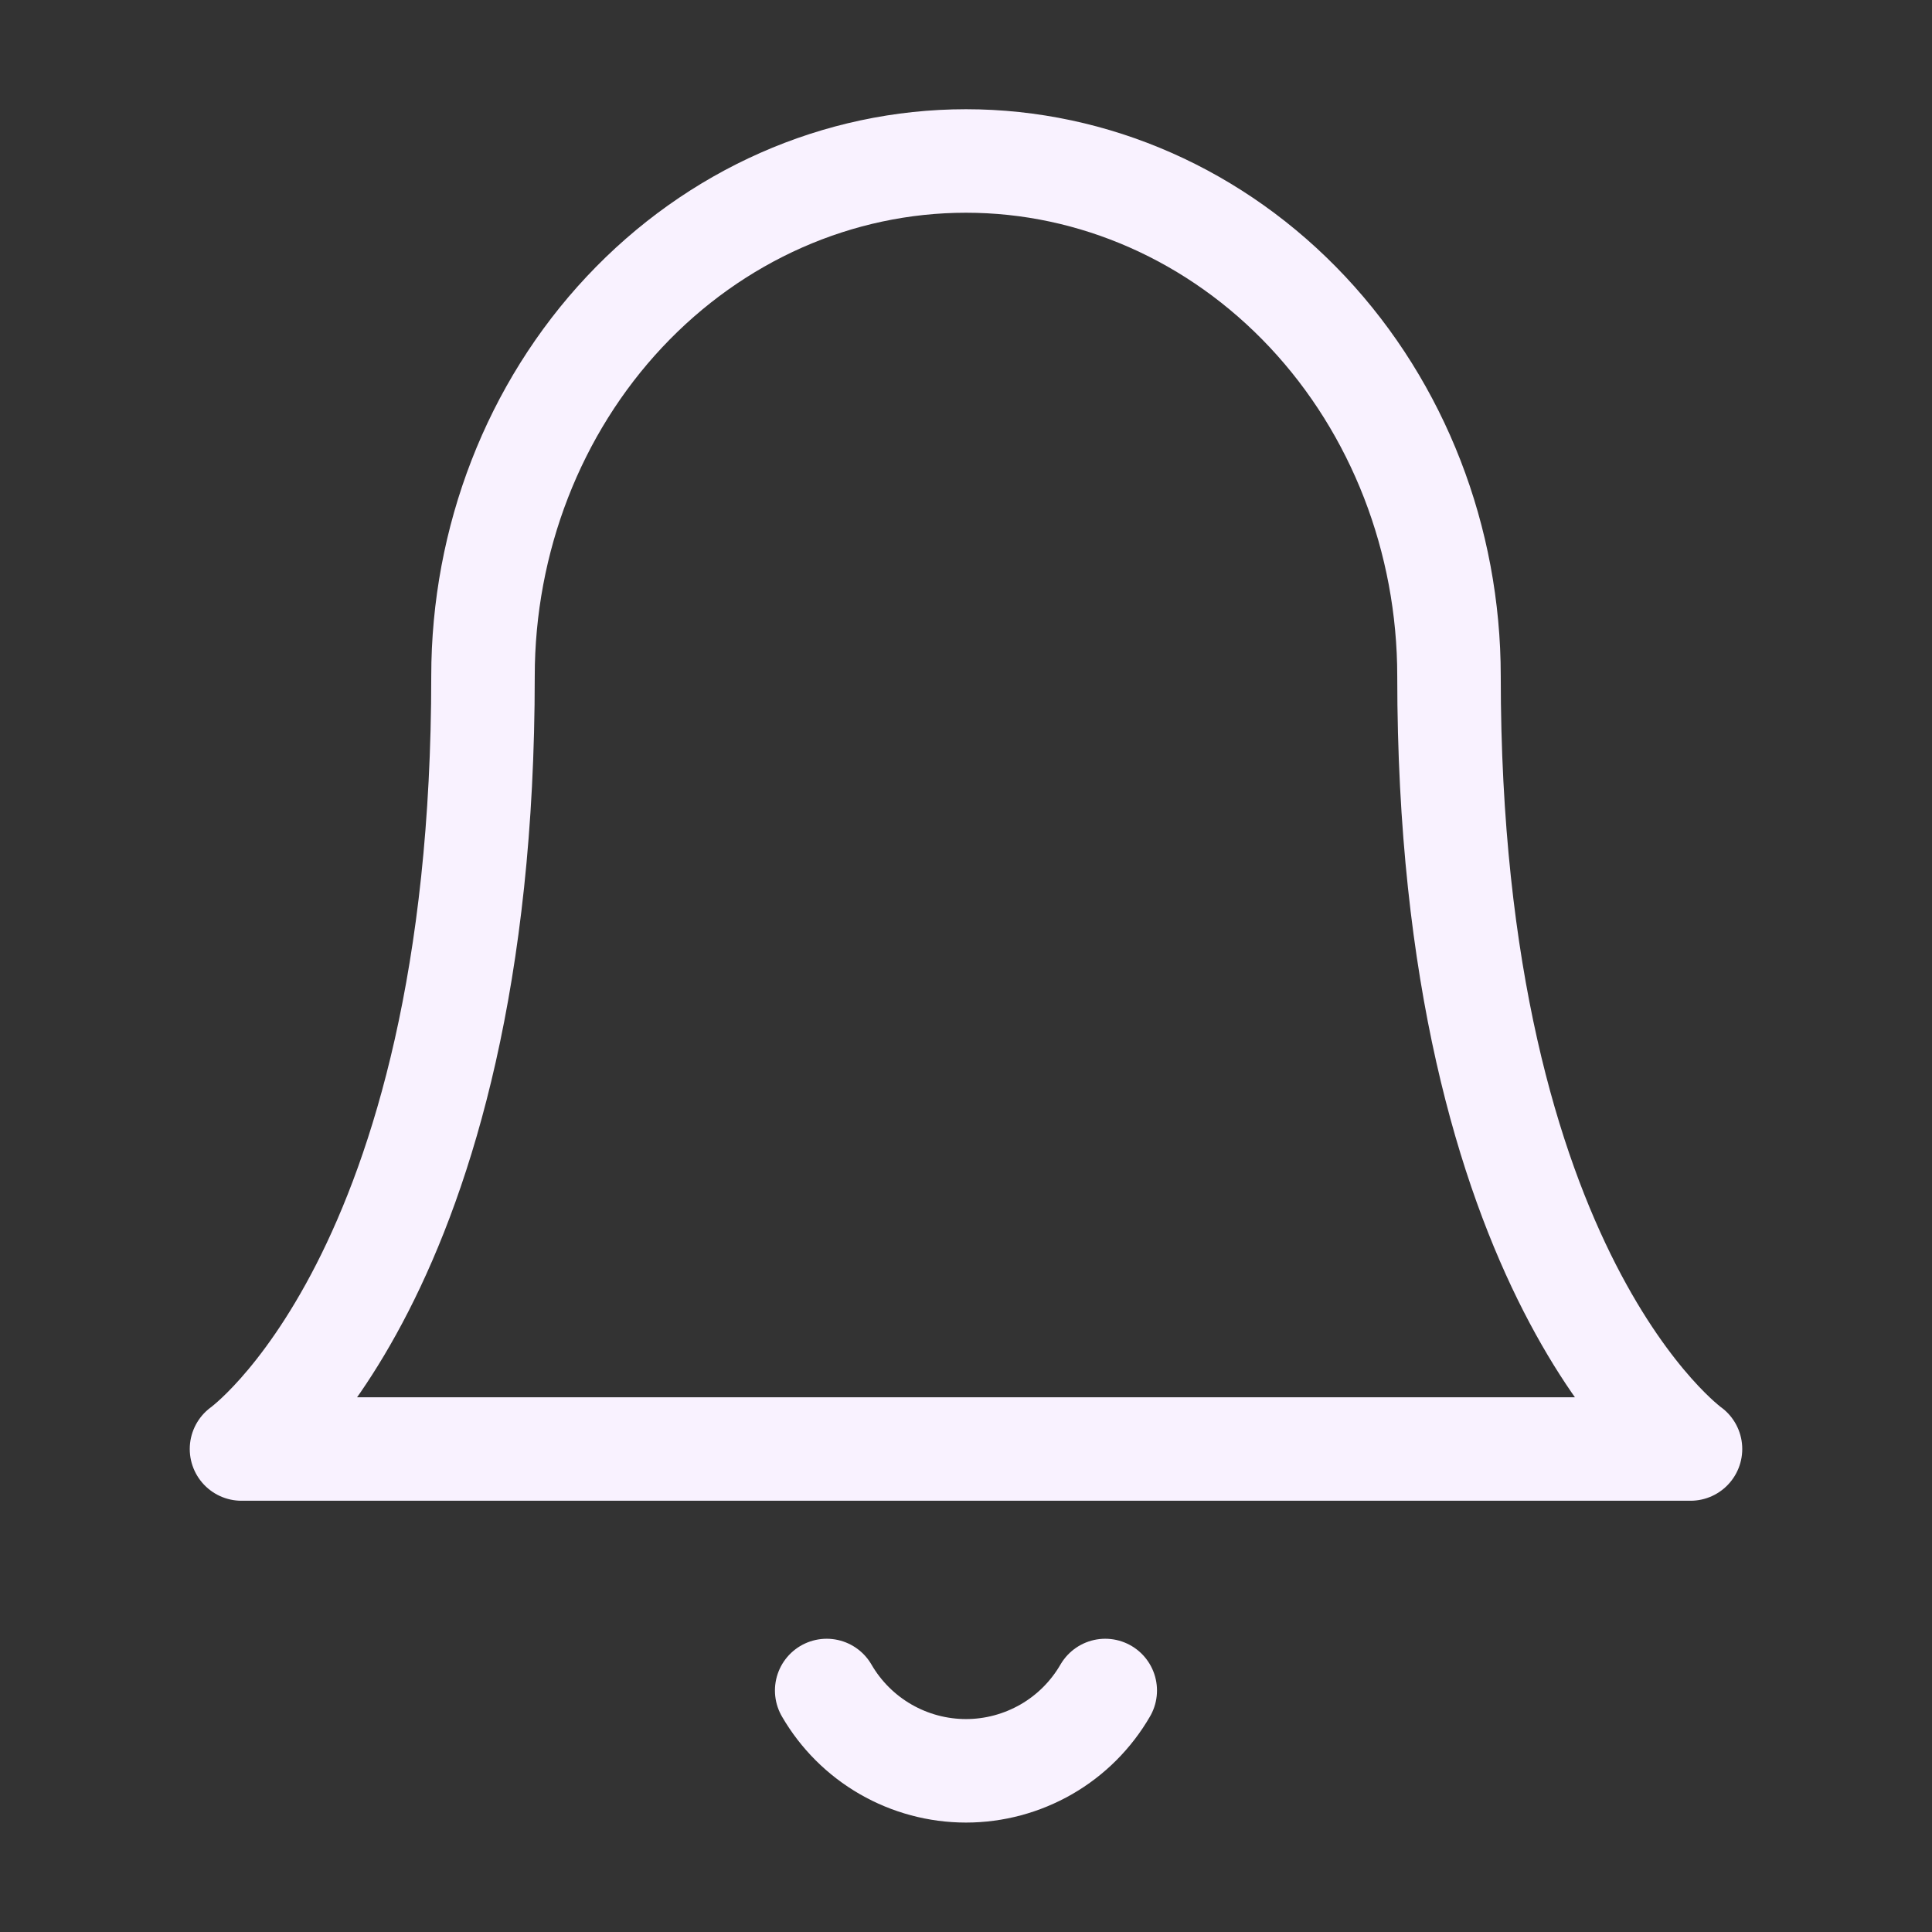 <svg width="28" height="28" viewBox="0 0 28 28" fill="none" xmlns="http://www.w3.org/2000/svg">
<rect x="0" y="0" width="28" height="28" fill="#333333" stroke="none"/>
<path d="M21 9.8C21 7.82 20.263 5.921 18.95 4.521C17.637 3.121 15.855 2.333 14 2.333C12.144 2.333 10.364 3.12 9.05 4.521C7.737 5.921 7 7.82 7 9.8C7 18.512 3.5 21 3.5 21H24.5C24.5 21 21 18.512 21 9.8Z" stroke="#F9F2FF" stroke-width="1.5" stroke-linecap="round" stroke-linejoin="round"/>
<path d="M16.018 24.5C15.813 24.854 15.519 25.148 15.165 25.352C14.81 25.556 14.409 25.664 14 25.664C13.591 25.664 13.189 25.556 12.835 25.352C12.481 25.148 12.186 24.854 11.981 24.5" stroke="#F9F2FF" stroke-width="1.5" stroke-linecap="round" stroke-linejoin="round"/>
</svg>
